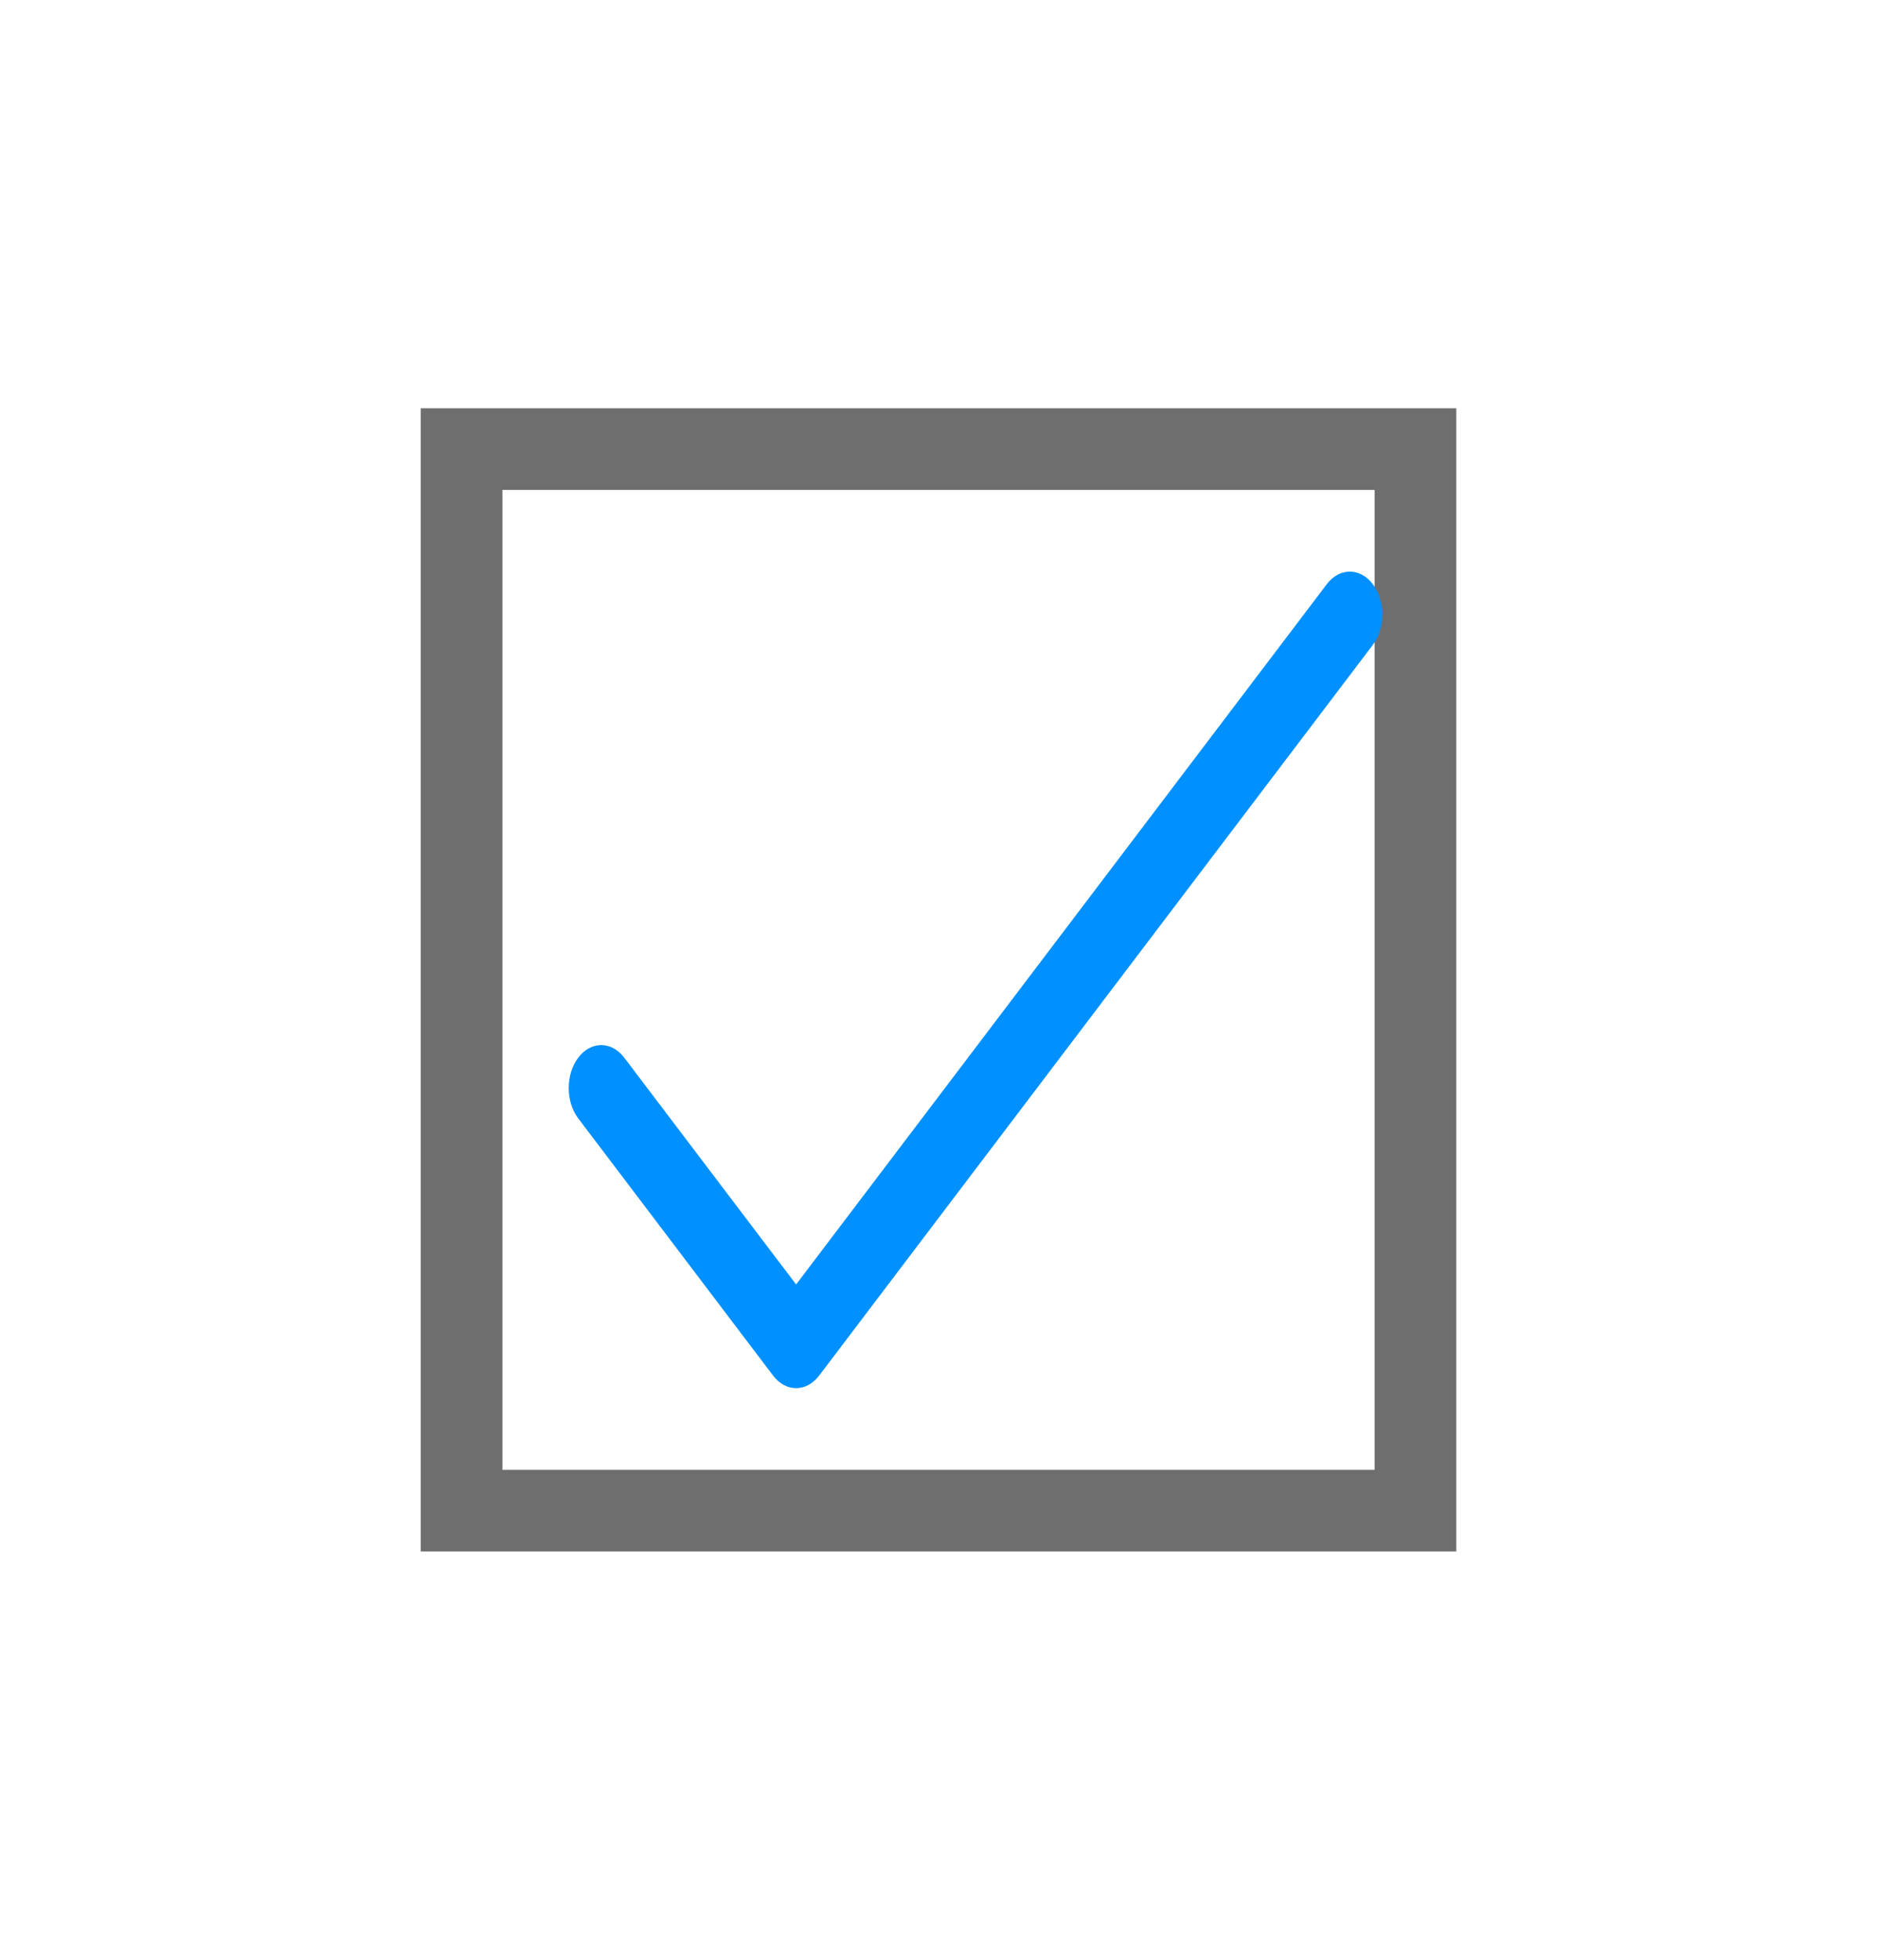 <svg width="23" height="24" viewBox="0 0 23 24" fill="none" xmlns="http://www.w3.org/2000/svg">
<g filter="url(#filter0_d_14905_31607)">
<rect x="5.153" y="5" width="12.682" height="14" fill="white"/>
<rect x="5.653" y="5.5" width="11.682" height="13" stroke="#6E6E6E"/>
</g>
<path d="M16.818 7.161C16.665 6.952 16.412 6.946 16.254 7.148C16.251 7.152 16.247 7.156 16.244 7.161L9.75 15.73L7.64 12.946C7.482 12.745 7.23 12.75 7.077 12.959C6.928 13.163 6.928 13.486 7.077 13.69L9.468 16.846C9.624 17.051 9.876 17.051 10.032 16.846L16.808 7.904C16.966 7.703 16.971 7.37 16.818 7.161Z" fill="#0090FF"/>
<defs>
<filter id="filter0_d_14905_31607" x="0.153" y="0" width="22.683" height="24" filterUnits="userSpaceOnUse" color-interpolation-filters="sRGB">
<feFlood flood-opacity="0" result="BackgroundImageFix"/>
<feColorMatrix in="SourceAlpha" type="matrix" values="0 0 0 0 0 0 0 0 0 0 0 0 0 0 0 0 0 0 127 0" result="hardAlpha"/>
<feMorphology radius="1" operator="dilate" in="SourceAlpha" result="effect1_dropShadow_14905_31607"/>
<feOffset/>
<feGaussianBlur stdDeviation="2"/>
<feColorMatrix type="matrix" values="0 0 0 0 0 0 0 0 0 0 0 0 0 0 0 0 0 0 0.25 0"/>
<feBlend mode="normal" in2="BackgroundImageFix" result="effect1_dropShadow_14905_31607"/>
<feBlend mode="normal" in="SourceGraphic" in2="effect1_dropShadow_14905_31607" result="shape"/>
</filter>
</defs>
</svg>
